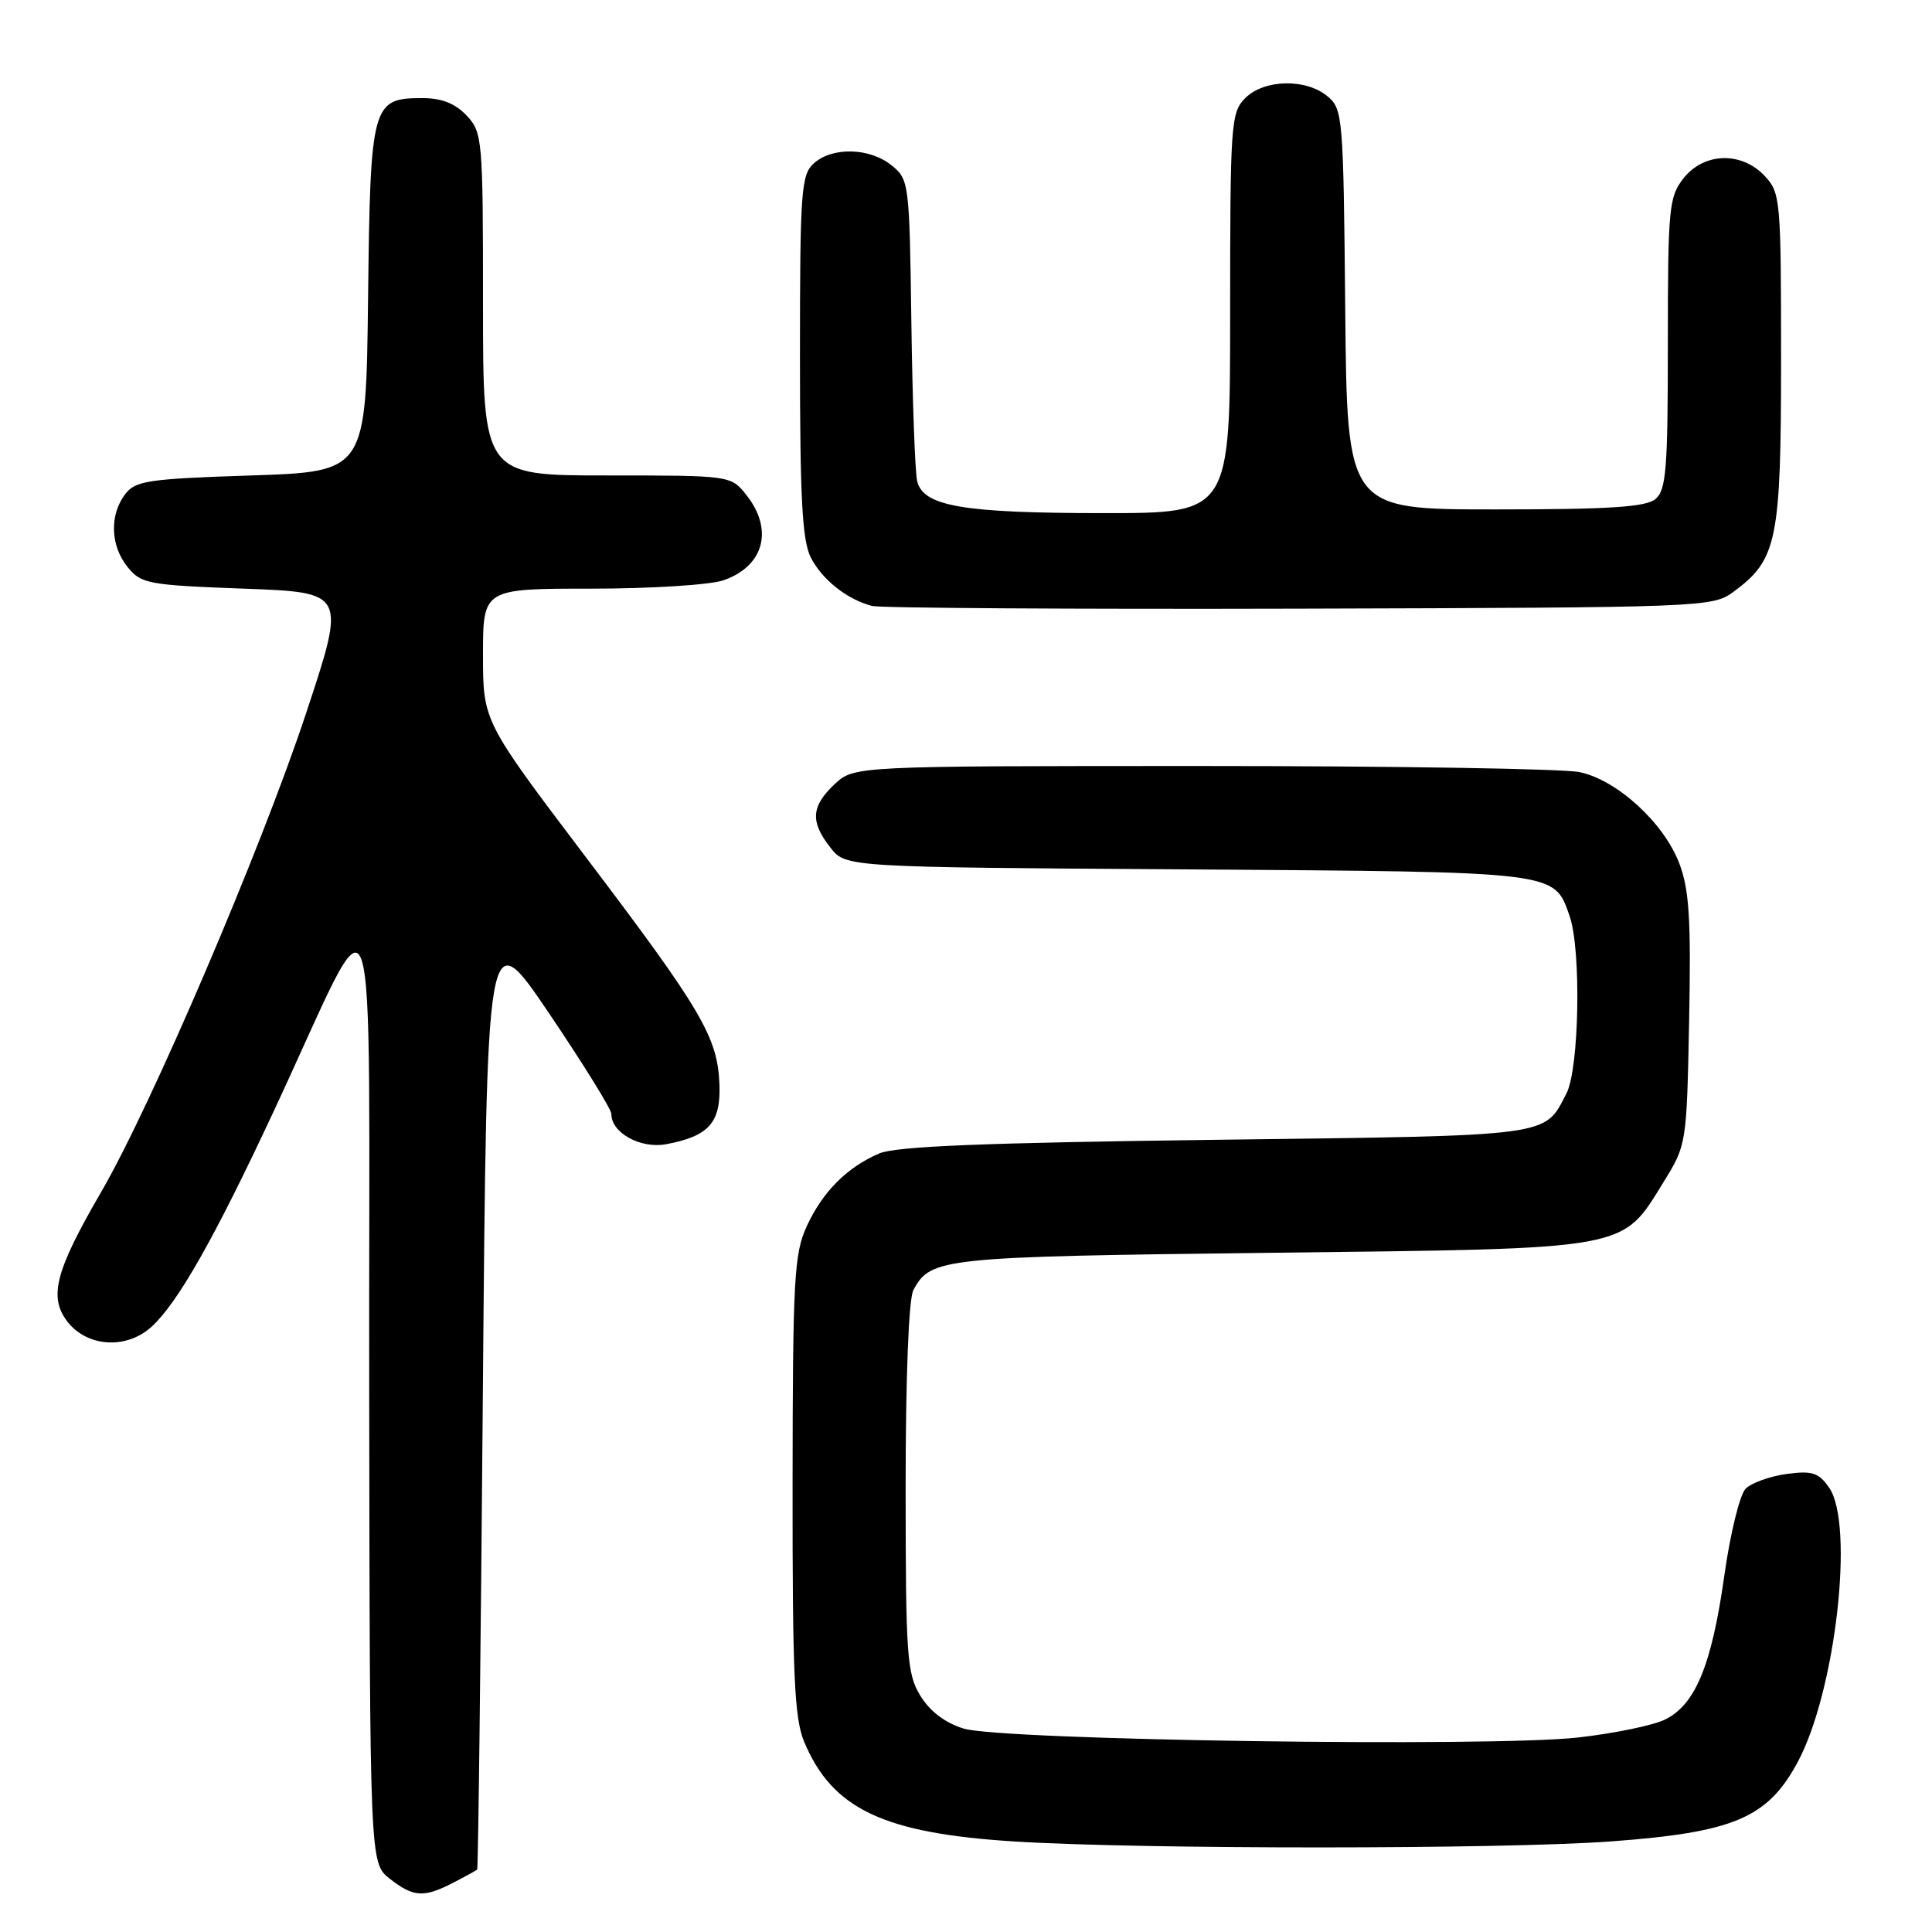 <?xml version="1.0" encoding="UTF-8" standalone="no"?>
<!DOCTYPE svg PUBLIC "-//W3C//DTD SVG 1.1//EN" "http://www.w3.org/Graphics/SVG/1.1/DTD/svg11.dtd" >
<svg xmlns="http://www.w3.org/2000/svg" xmlns:xlink="http://www.w3.org/1999/xlink" version="1.1" viewBox="0 0 256 256">
 <g >
 <path fill="currentColor"
d=" M 60.05 249.47 C 61.67 248.64 63.10 247.85 63.23 247.72 C 63.36 247.60 63.70 219.28 63.98 184.78 C 64.50 122.06 64.50 122.06 72.76 134.28 C 77.30 141.00 81.01 146.99 81.01 147.60 C 80.99 150.11 84.87 152.25 88.29 151.61 C 93.93 150.55 95.52 148.76 95.33 143.70 C 95.09 137.43 93.01 133.88 77.60 113.54 C 64.00 95.57 64.00 95.57 64.00 86.79 C 64.00 78.00 64.00 78.00 78.35 78.00 C 86.25 78.00 94.13 77.50 95.87 76.89 C 101.22 75.03 102.53 70.21 98.93 65.63 C 96.85 63.00 96.85 63.00 80.43 63.00 C 64.00 63.00 64.00 63.00 64.00 40.31 C 64.00 18.40 63.93 17.55 61.83 15.31 C 60.32 13.71 58.52 13.00 55.98 13.00 C 49.27 13.00 49.07 13.72 48.77 39.56 C 48.50 62.50 48.50 62.50 33.29 63.00 C 19.58 63.45 17.93 63.70 16.57 65.50 C 14.49 68.26 14.63 72.32 16.91 75.14 C 18.70 77.36 19.64 77.53 32.34 78.00 C 45.86 78.50 45.86 78.50 40.56 94.50 C 34.57 112.58 20.02 146.57 13.39 157.97 C 7.38 168.32 6.46 171.78 8.84 175.00 C 11.45 178.52 16.77 178.87 20.14 175.75 C 23.61 172.53 28.41 164.06 36.15 147.50 C 50.53 116.76 48.83 111.93 48.92 183.68 C 49.00 246.85 49.00 246.85 51.63 248.93 C 54.78 251.40 56.15 251.49 60.05 249.47 Z  M 213.42 244.00 C 229.72 242.80 234.20 240.91 238.19 233.51 C 243.21 224.21 245.76 201.95 242.36 197.11 C 240.98 195.13 240.12 194.85 236.73 195.31 C 234.53 195.61 232.09 196.48 231.31 197.26 C 230.53 198.04 229.27 203.19 228.48 208.78 C 226.82 220.64 224.63 225.93 220.58 227.87 C 218.98 228.64 213.80 229.70 209.08 230.23 C 197.50 231.53 132.71 230.59 127.70 229.05 C 125.23 228.29 123.21 226.76 121.95 224.69 C 120.17 221.76 120.01 219.50 120.00 197.18 C 120.00 182.52 120.41 172.11 121.02 170.96 C 123.32 166.66 124.65 166.52 168.50 166.00 C 216.44 165.43 214.80 165.73 220.49 156.53 C 223.47 151.71 223.50 151.53 223.82 135.16 C 224.08 121.76 223.83 117.85 222.51 114.39 C 220.46 109.02 214.28 103.36 209.31 102.31 C 207.21 101.86 184.72 101.50 159.33 101.50 C 113.16 101.50 113.16 101.50 110.58 103.92 C 107.47 106.85 107.34 108.89 110.04 112.32 C 112.07 114.91 112.07 114.91 157.29 115.20 C 206.69 115.53 205.91 115.43 207.98 121.38 C 209.54 125.84 209.26 141.60 207.57 144.87 C 204.57 150.66 206.10 150.46 161.10 151.03 C 130.38 151.42 118.72 151.89 116.50 152.84 C 112.21 154.69 109.01 157.90 106.89 162.50 C 105.23 166.11 105.04 169.48 105.02 196.78 C 105.00 221.93 105.26 227.69 106.55 230.78 C 110.28 239.71 117.08 242.93 134.50 244.01 C 151.42 245.06 198.99 245.05 213.42 244.00 Z  M 229.68 78.43 C 235.49 74.16 236.00 71.69 236.00 47.56 C 236.00 26.42 235.92 25.55 233.83 23.31 C 230.75 20.04 225.78 20.19 223.07 23.63 C 221.14 26.09 221.00 27.56 221.00 45.51 C 221.00 62.19 220.78 64.94 219.35 66.13 C 218.07 67.19 213.24 67.50 198.10 67.50 C 178.50 67.50 178.50 67.50 178.25 41.00 C 178.01 15.40 177.93 14.44 175.89 12.75 C 173.02 10.37 167.50 10.50 165.00 13.00 C 163.10 14.90 163.00 16.33 163.00 41.50 C 163.00 68.00 163.00 68.00 146.25 67.99 C 127.53 67.99 122.28 67.08 121.52 63.71 C 121.25 62.49 120.90 53.02 120.76 42.66 C 120.51 24.21 120.45 23.78 118.14 21.91 C 115.24 19.56 110.28 19.44 107.83 21.65 C 106.15 23.17 106.00 25.33 106.00 47.20 C 106.00 66.11 106.30 71.68 107.45 73.90 C 108.97 76.84 112.24 79.42 115.54 80.29 C 116.62 80.57 142.10 80.73 172.18 80.65 C 225.78 80.50 226.91 80.46 229.68 78.43 Z "/>
</g>
</svg>